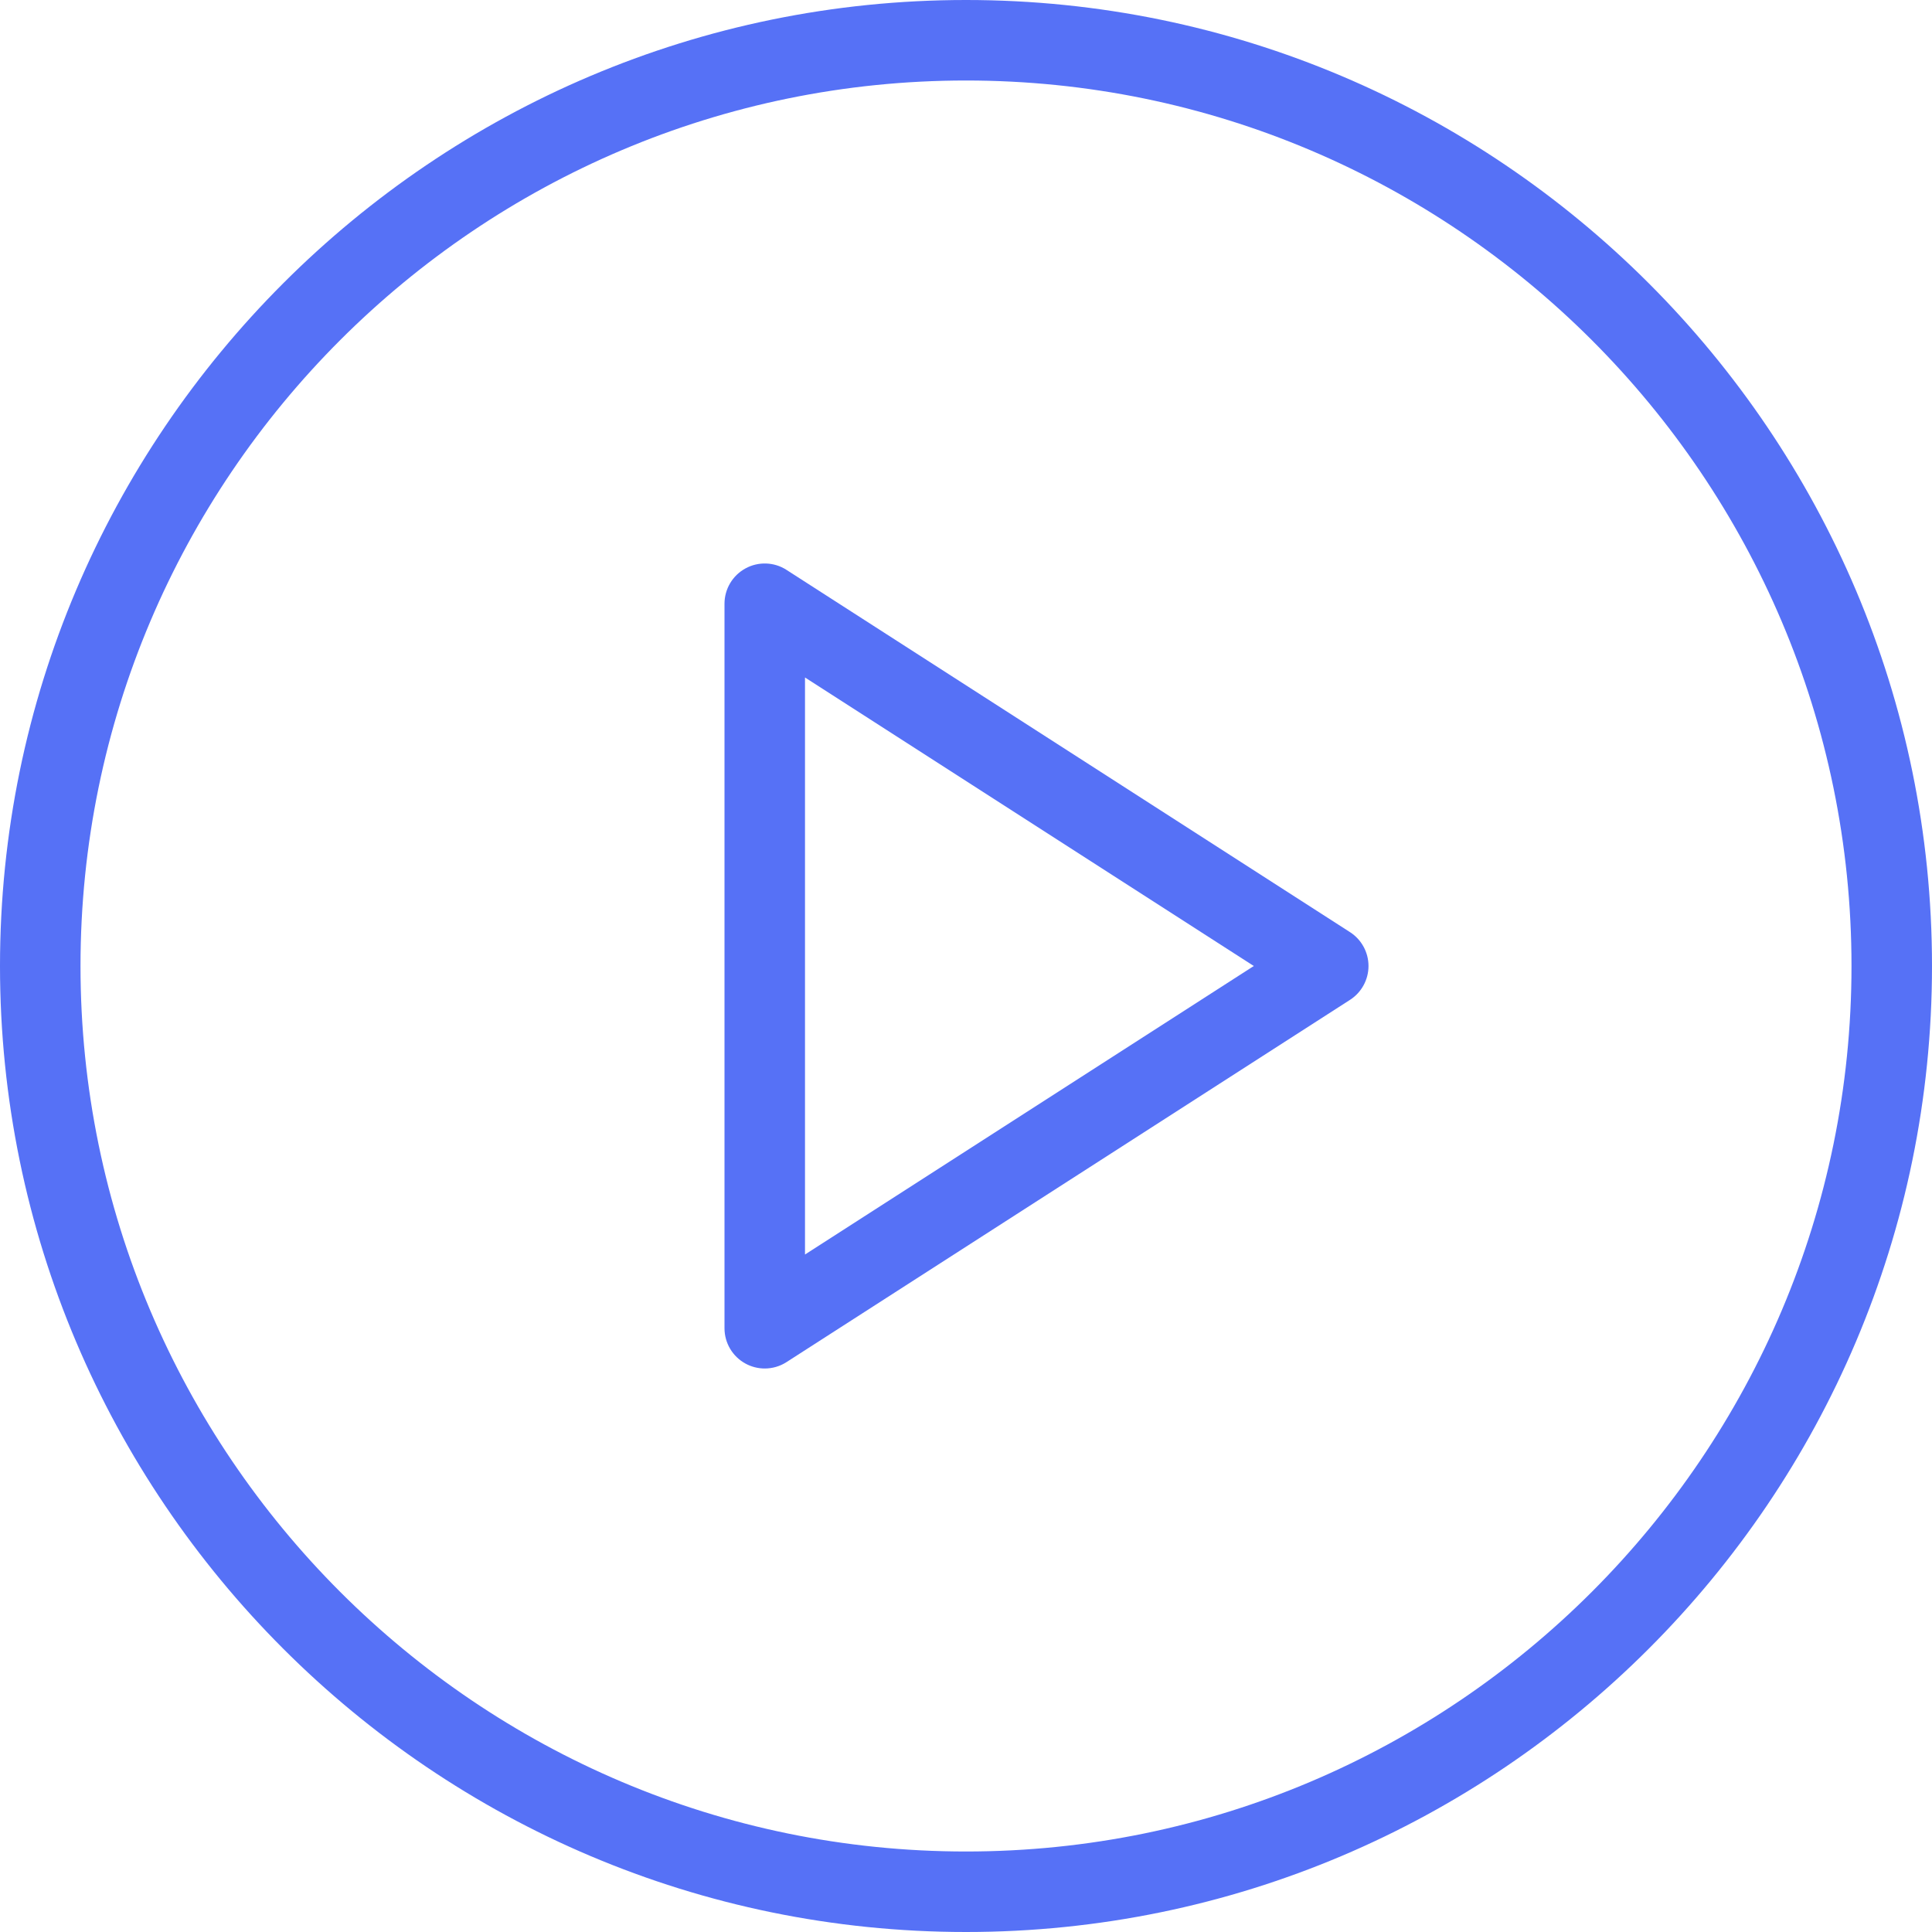 <svg width="120" height="120" viewBox="0 0 120 120" fill="none" xmlns="http://www.w3.org/2000/svg">
<path d="M60 0C26.914 0 0 26.917 0 60C0 93.083 26.914 120 60 120C93.086 120 120 93.083 120 60C120 26.917 93.086 0 60 0ZM60 115C29.673 115 5 90.327 5 60C5 29.673 29.673 5 60 5C90.327 5 115 29.673 115 60C115 90.327 90.327 115 60 115Z" fill="#5671F6"/>
<path d="M83.853 57.898L48.853 35.398C48.086 34.898 47.095 34.87 46.304 35.305C45.498 35.745 45 36.584 45 37.5V82.5C45 83.415 45.498 84.255 46.304 84.695C46.675 84.898 47.09 85 47.5 85C47.969 85 48.443 84.868 48.853 84.602L83.853 62.102C84.566 61.643 85 60.85 85 60C85 59.15 84.566 58.357 83.853 57.898ZM50 77.92V42.08L77.876 60L50 77.92Z" fill="#5671F6"/>
</svg>
